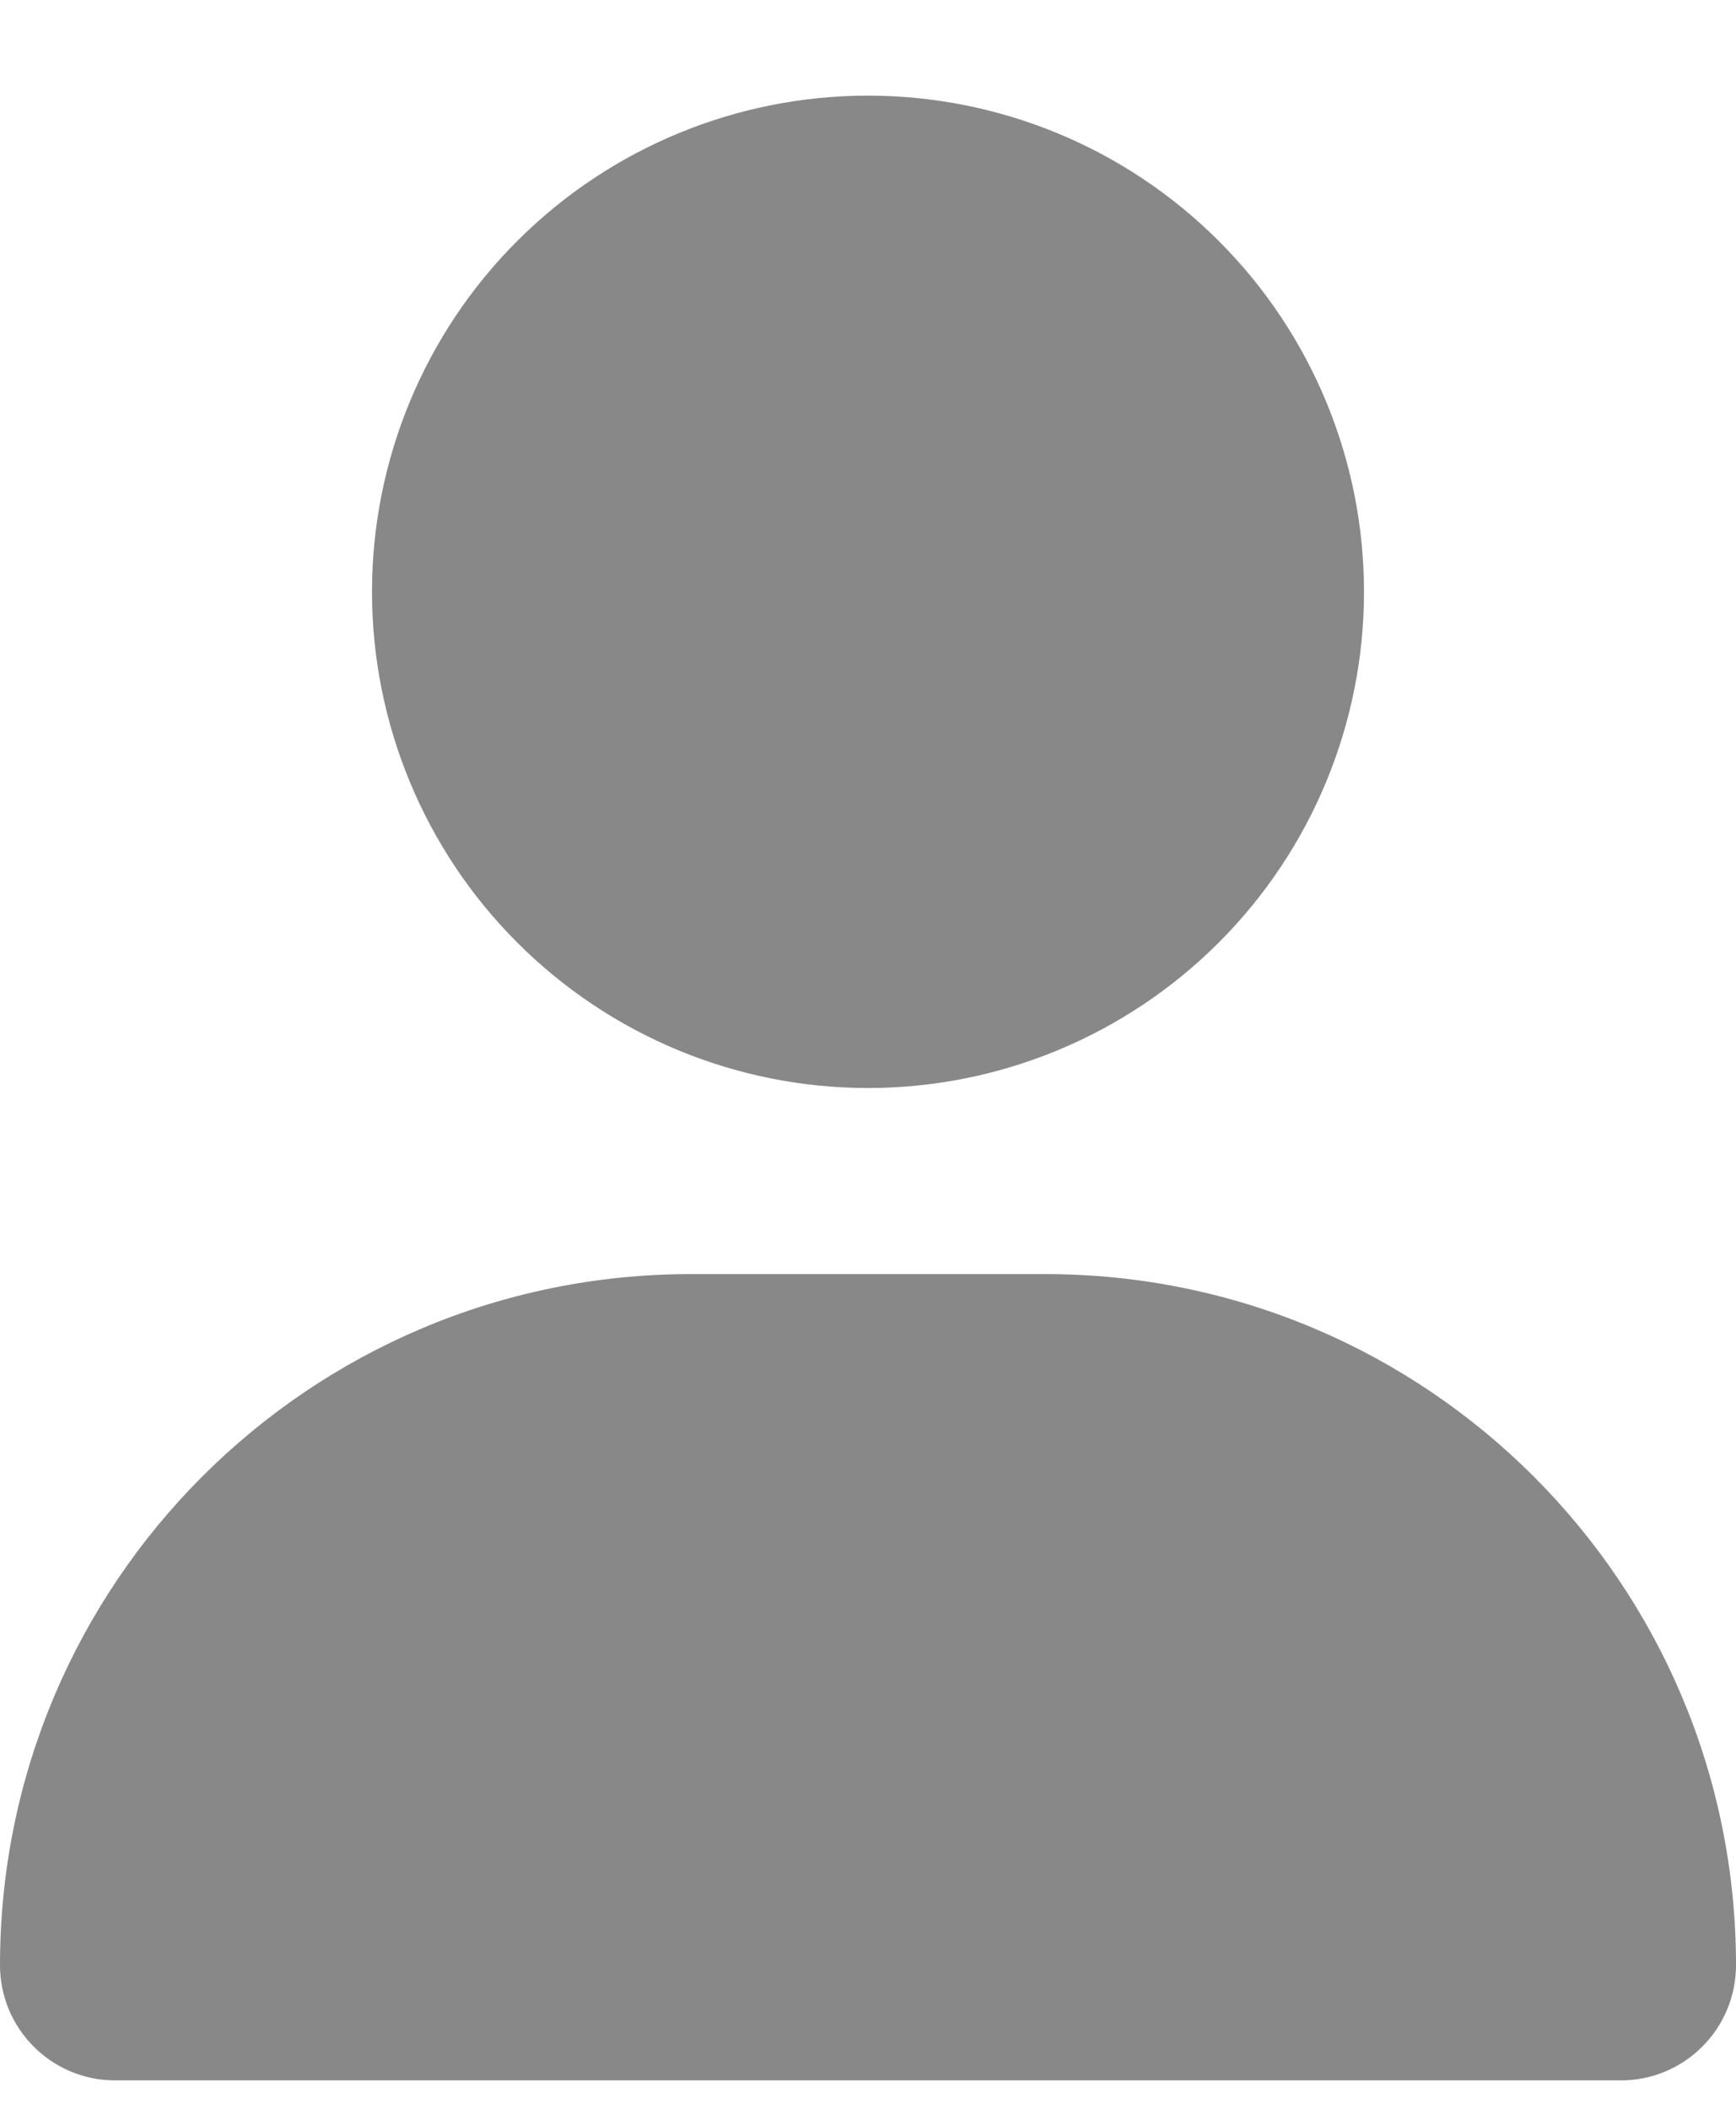 <svg width="14" height="17" viewBox="0 0 14 17" fill="none" xmlns="http://www.w3.org/2000/svg">
<g clip-path="url(#clip0_114_32)">
<path d="M7 8.771C8.061 8.771 9.078 8.349 9.828 7.599C10.579 6.849 11 5.831 11 4.771C11 3.71 10.579 2.692 9.828 1.942C9.078 1.192 8.061 0.771 7 0.771C5.939 0.771 4.922 1.192 4.172 1.942C3.421 2.692 3 3.71 3 4.771C3 5.831 3.421 6.849 4.172 7.599C4.922 8.349 5.939 8.771 7 8.771ZM5.572 10.271C2.494 10.271 0 12.764 0 15.842C0 16.355 0.416 16.771 0.928 16.771H13.072C13.584 16.771 14 16.355 14 15.842C14 12.764 11.506 10.271 8.428 10.271H5.572Z" fill="#888888"/>
</g>
<defs>
<clipPath id="clip0_114_32">
<rect width="14" height="16" fill="white" transform="translate(0 0.771)"/>
</clipPath>
</defs>
</svg>
